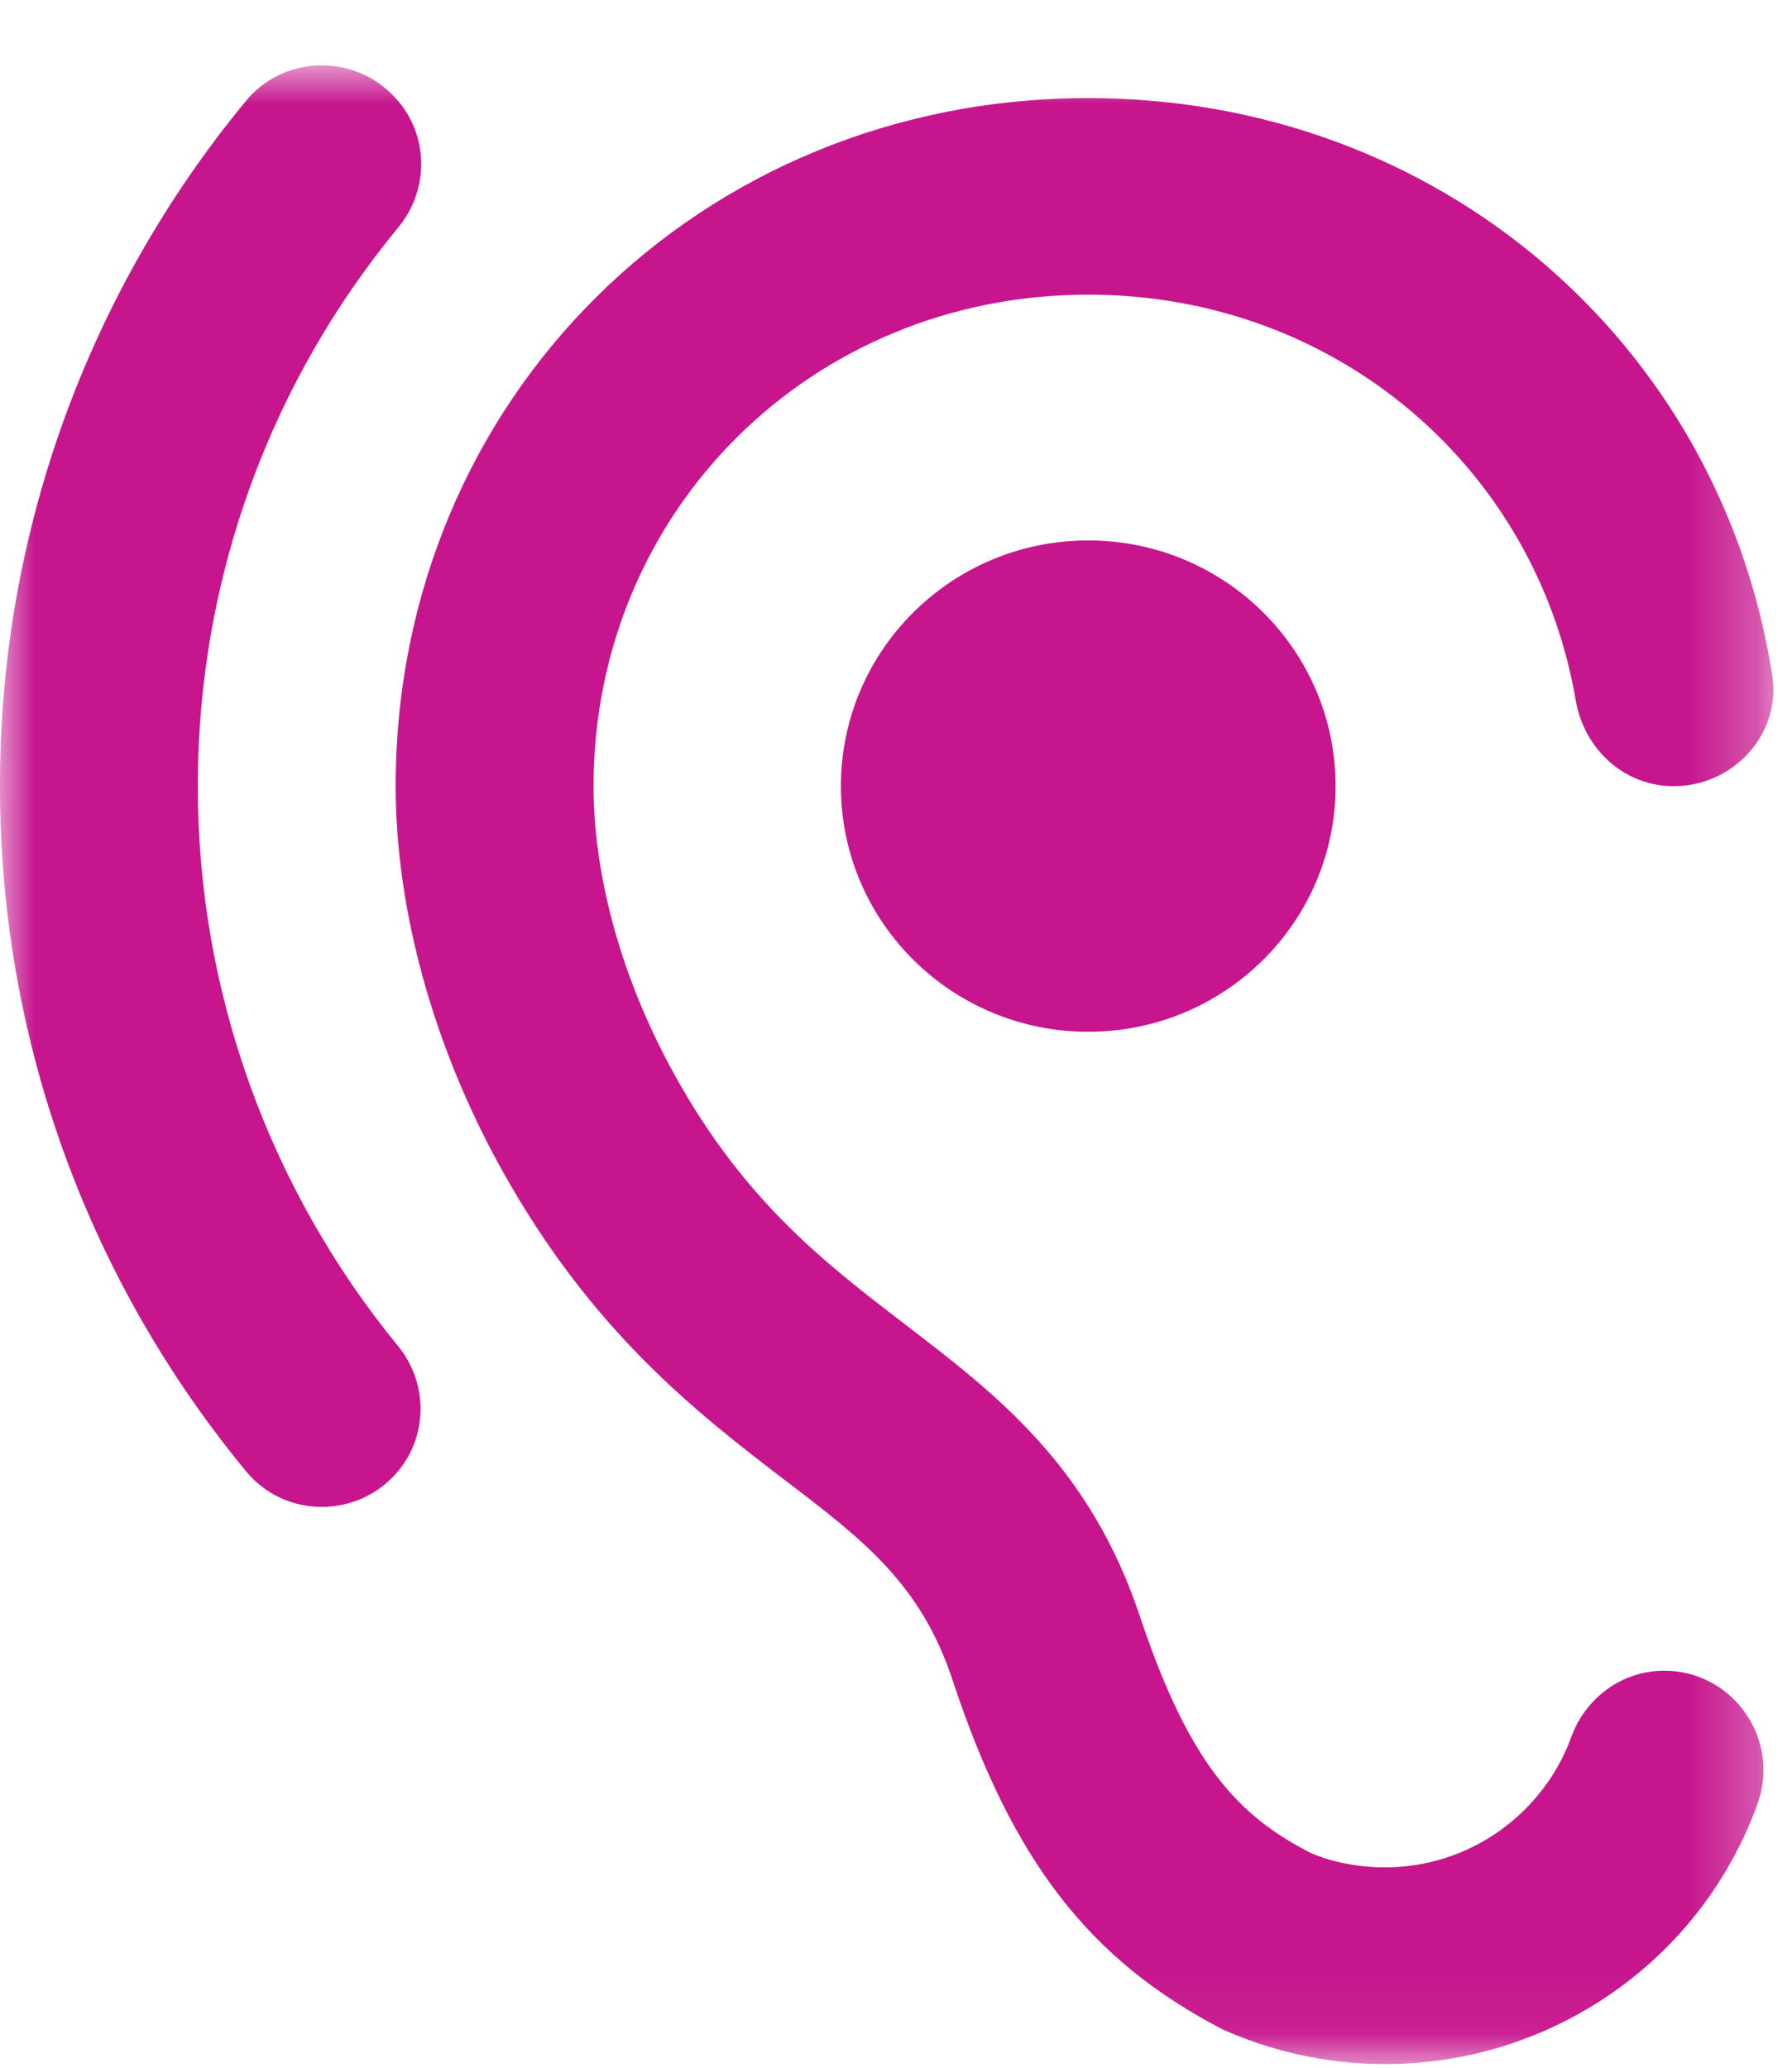 <svg width="26" height="30" viewBox="0 0 26 30" fill="none" xmlns="http://www.w3.org/2000/svg">
<mask id="mask0_1_3038" style="mask-type:luminance" maskUnits="userSpaceOnUse" x="0" y="0" width="26" height="30">
<path fill-rule="evenodd" clip-rule="evenodd" d="M0 0.948H25.73V29.948H0V0.948Z" fill="white"/>
</mask>
<g mask="url(#mask0_1_3038)">
<path fill-rule="evenodd" clip-rule="evenodd" d="M19.005 26.878C17.985 26.351 17.268 25.624 16.55 23.484C15.818 21.259 14.44 20.219 13.12 19.206C11.986 18.336 10.808 17.438 9.79 15.599C9.029 14.229 8.612 12.732 8.612 11.406C8.612 7.413 11.771 4.275 15.789 4.275C19.379 4.275 22.283 6.779 22.862 10.159C22.983 10.868 23.563 11.406 24.282 11.406H24.288C25.148 11.406 25.846 10.65 25.714 9.801C24.964 4.987 20.88 1.423 15.789 1.423C10.148 1.423 5.741 5.801 5.741 11.406C5.741 13.202 6.288 15.185 7.278 16.967C8.584 19.32 10.12 20.503 11.368 21.46C12.531 22.344 13.364 22.985 13.823 24.383C14.684 26.978 15.789 28.433 17.741 29.445C19.519 30.24 21.58 30.084 23.216 29.032C24.287 28.344 25.081 27.332 25.5 26.172C25.839 25.234 25.144 24.24 24.146 24.24V24.24C23.538 24.24 23.006 24.629 22.798 25.202C22.398 26.302 21.335 27.093 20.096 27.093C19.68 27.093 19.293 27.007 19.005 26.878V26.878ZM5.683 1.365C5.087 0.773 4.104 0.816 3.569 1.464C1.266 4.253 -0.006 7.765 -0 11.406C-0 15.182 1.339 18.644 3.573 21.35C4.107 21.997 5.089 22.037 5.684 21.445V21.445C6.207 20.926 6.241 20.099 5.775 19.529C3.903 17.244 2.868 14.377 2.87 11.406C2.87 8.325 3.962 5.501 5.779 3.299C6.25 2.728 6.219 1.897 5.694 1.376L5.683 1.365ZM15.789 14.97C17.771 14.97 19.378 13.375 19.378 11.406C19.378 9.436 17.771 7.841 15.789 7.841C13.808 7.841 12.201 9.436 12.201 11.406C12.201 13.375 13.808 14.97 15.789 14.97V14.97Z" fill="#C6158D"/>
</g>
</svg>
